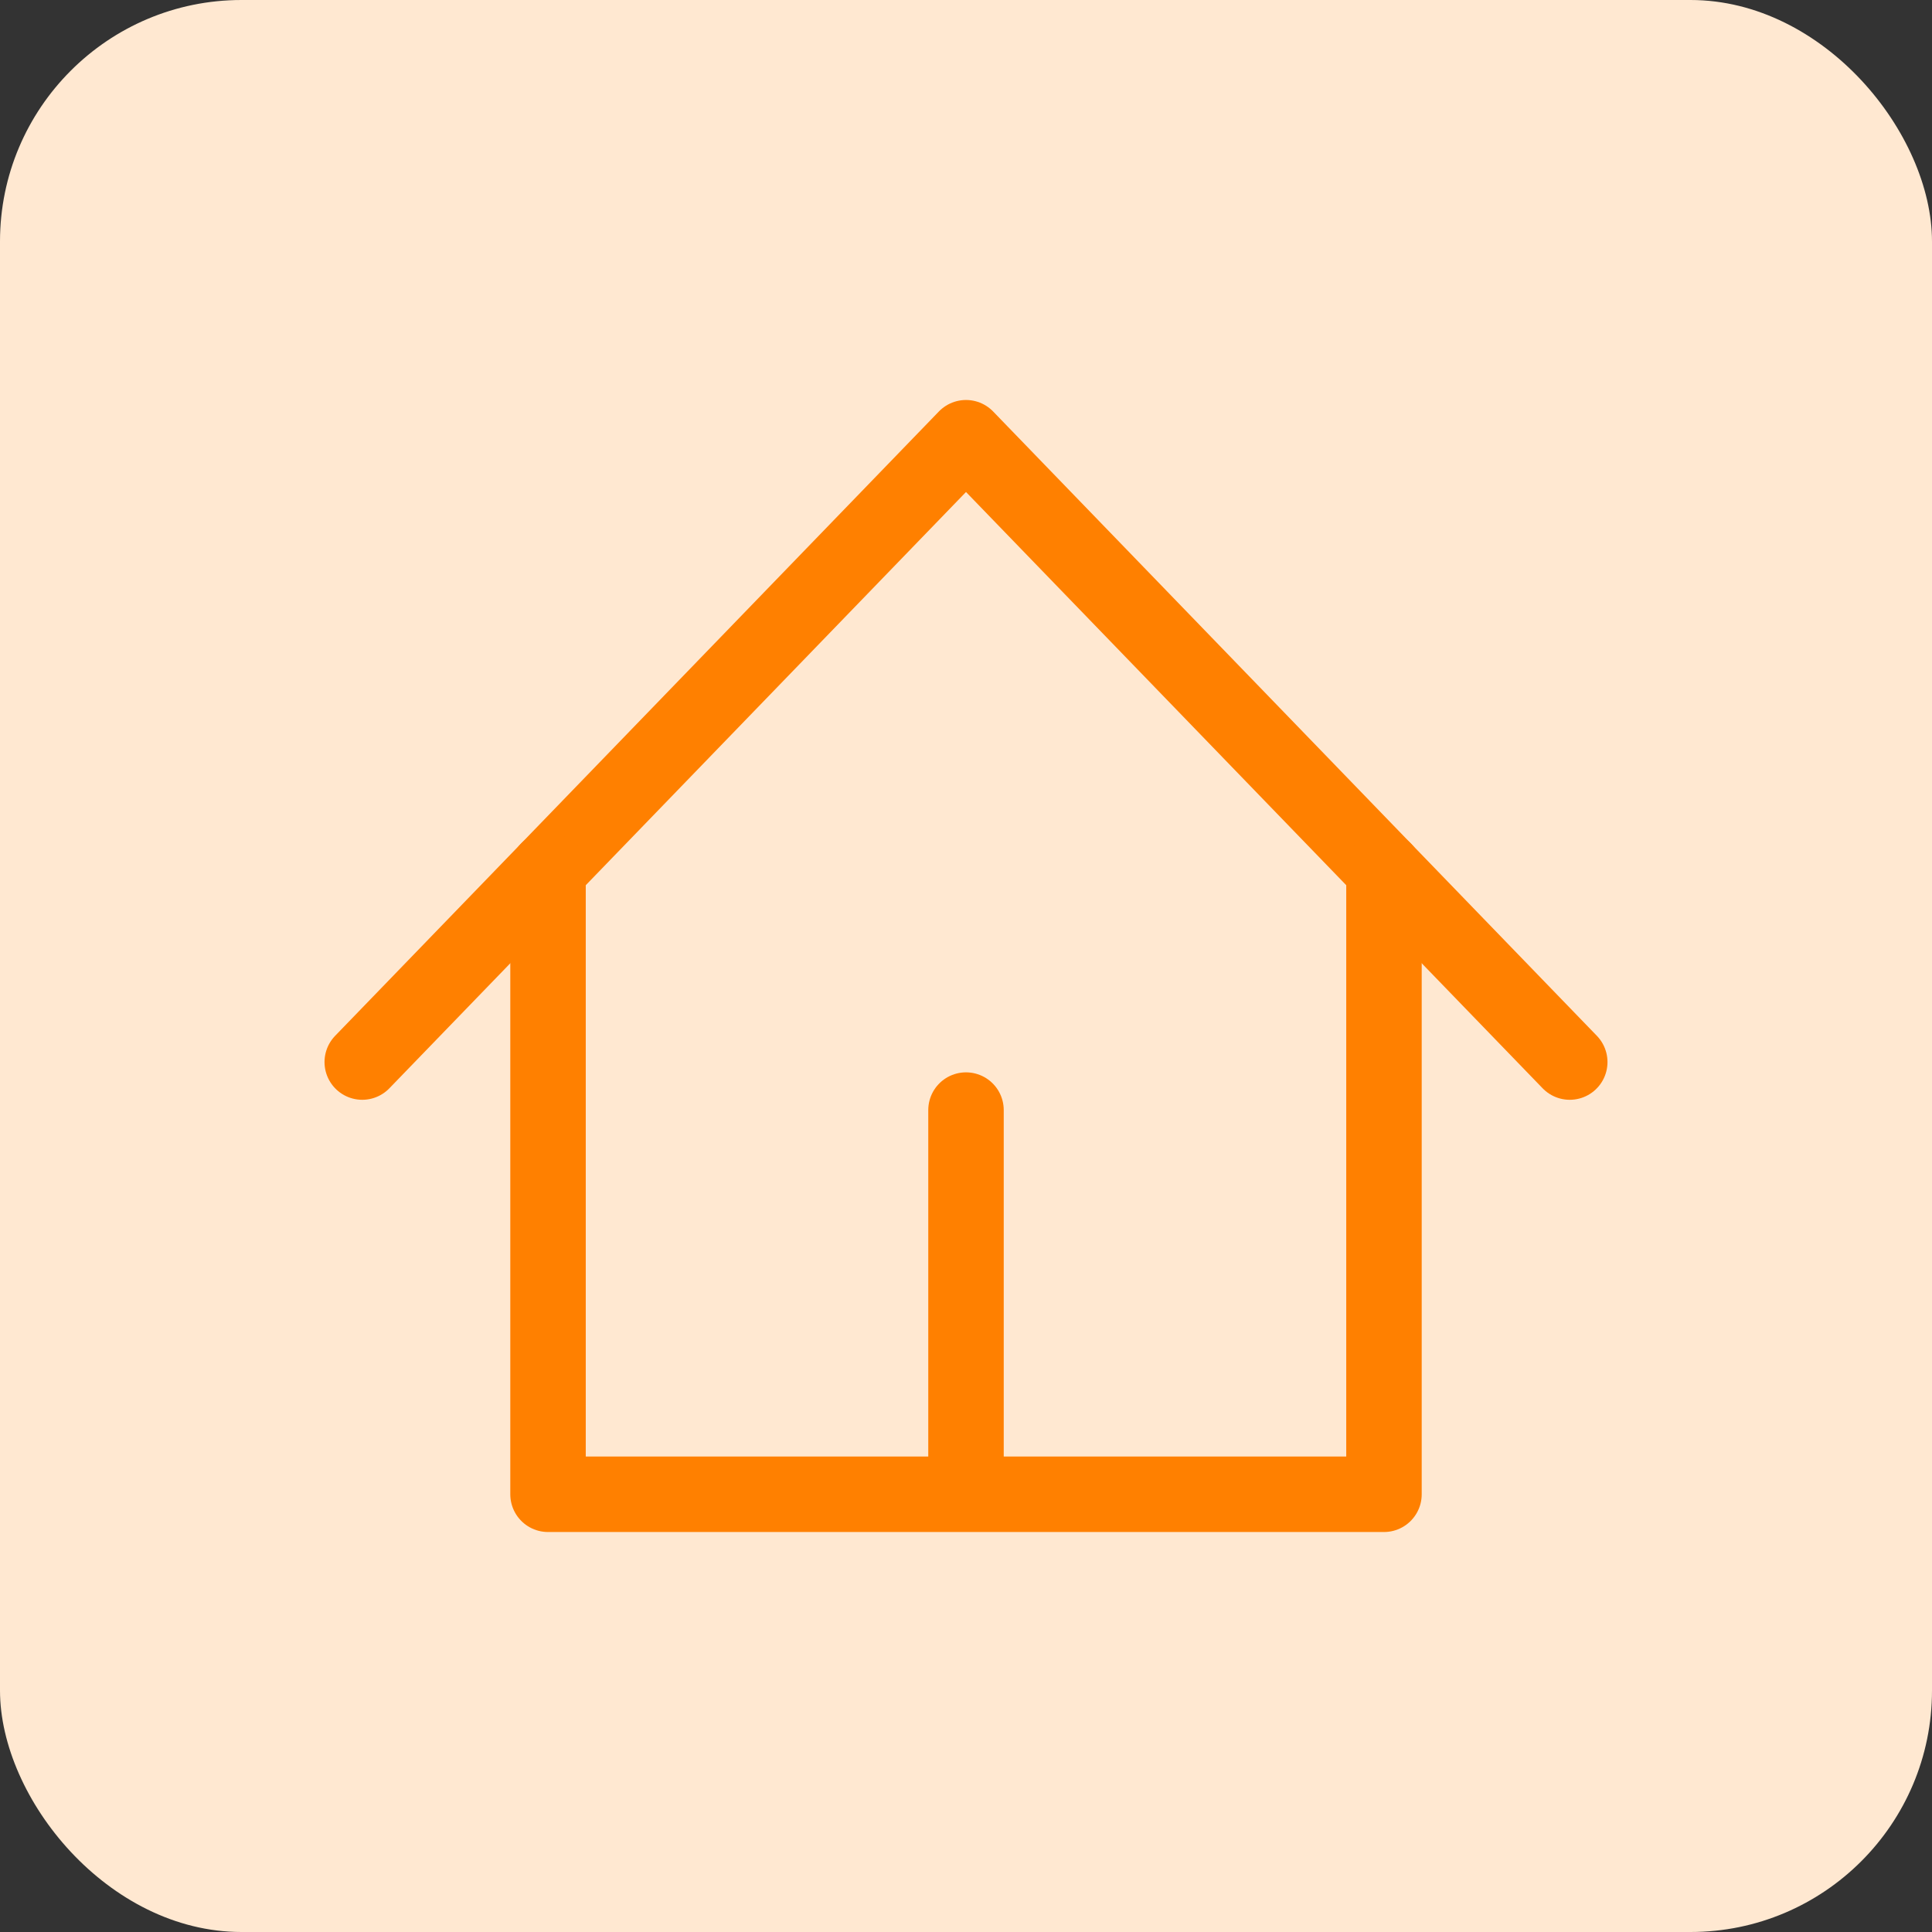 <svg width="64" height="64" viewBox="0 0 64 64" fill="none" xmlns="http://www.w3.org/2000/svg">
<rect x="0" y="0" width="64" height="64" fill="#333333" stroke="none"/>
<rect width="64" height="64" rx="8" fill="#FFE8D1"/>
<path d="M12 35.182L32 14.5L52 35.182" stroke="#FF8000" stroke-width="2.5" stroke-linecap="round" stroke-linejoin="round"/>
<path d="M18.154 28.818V49.5H45.846V28.818M32 49.5V36.773" stroke="#FF8000" stroke-width="2.5" stroke-linecap="round" stroke-linejoin="round"/>
</svg>
